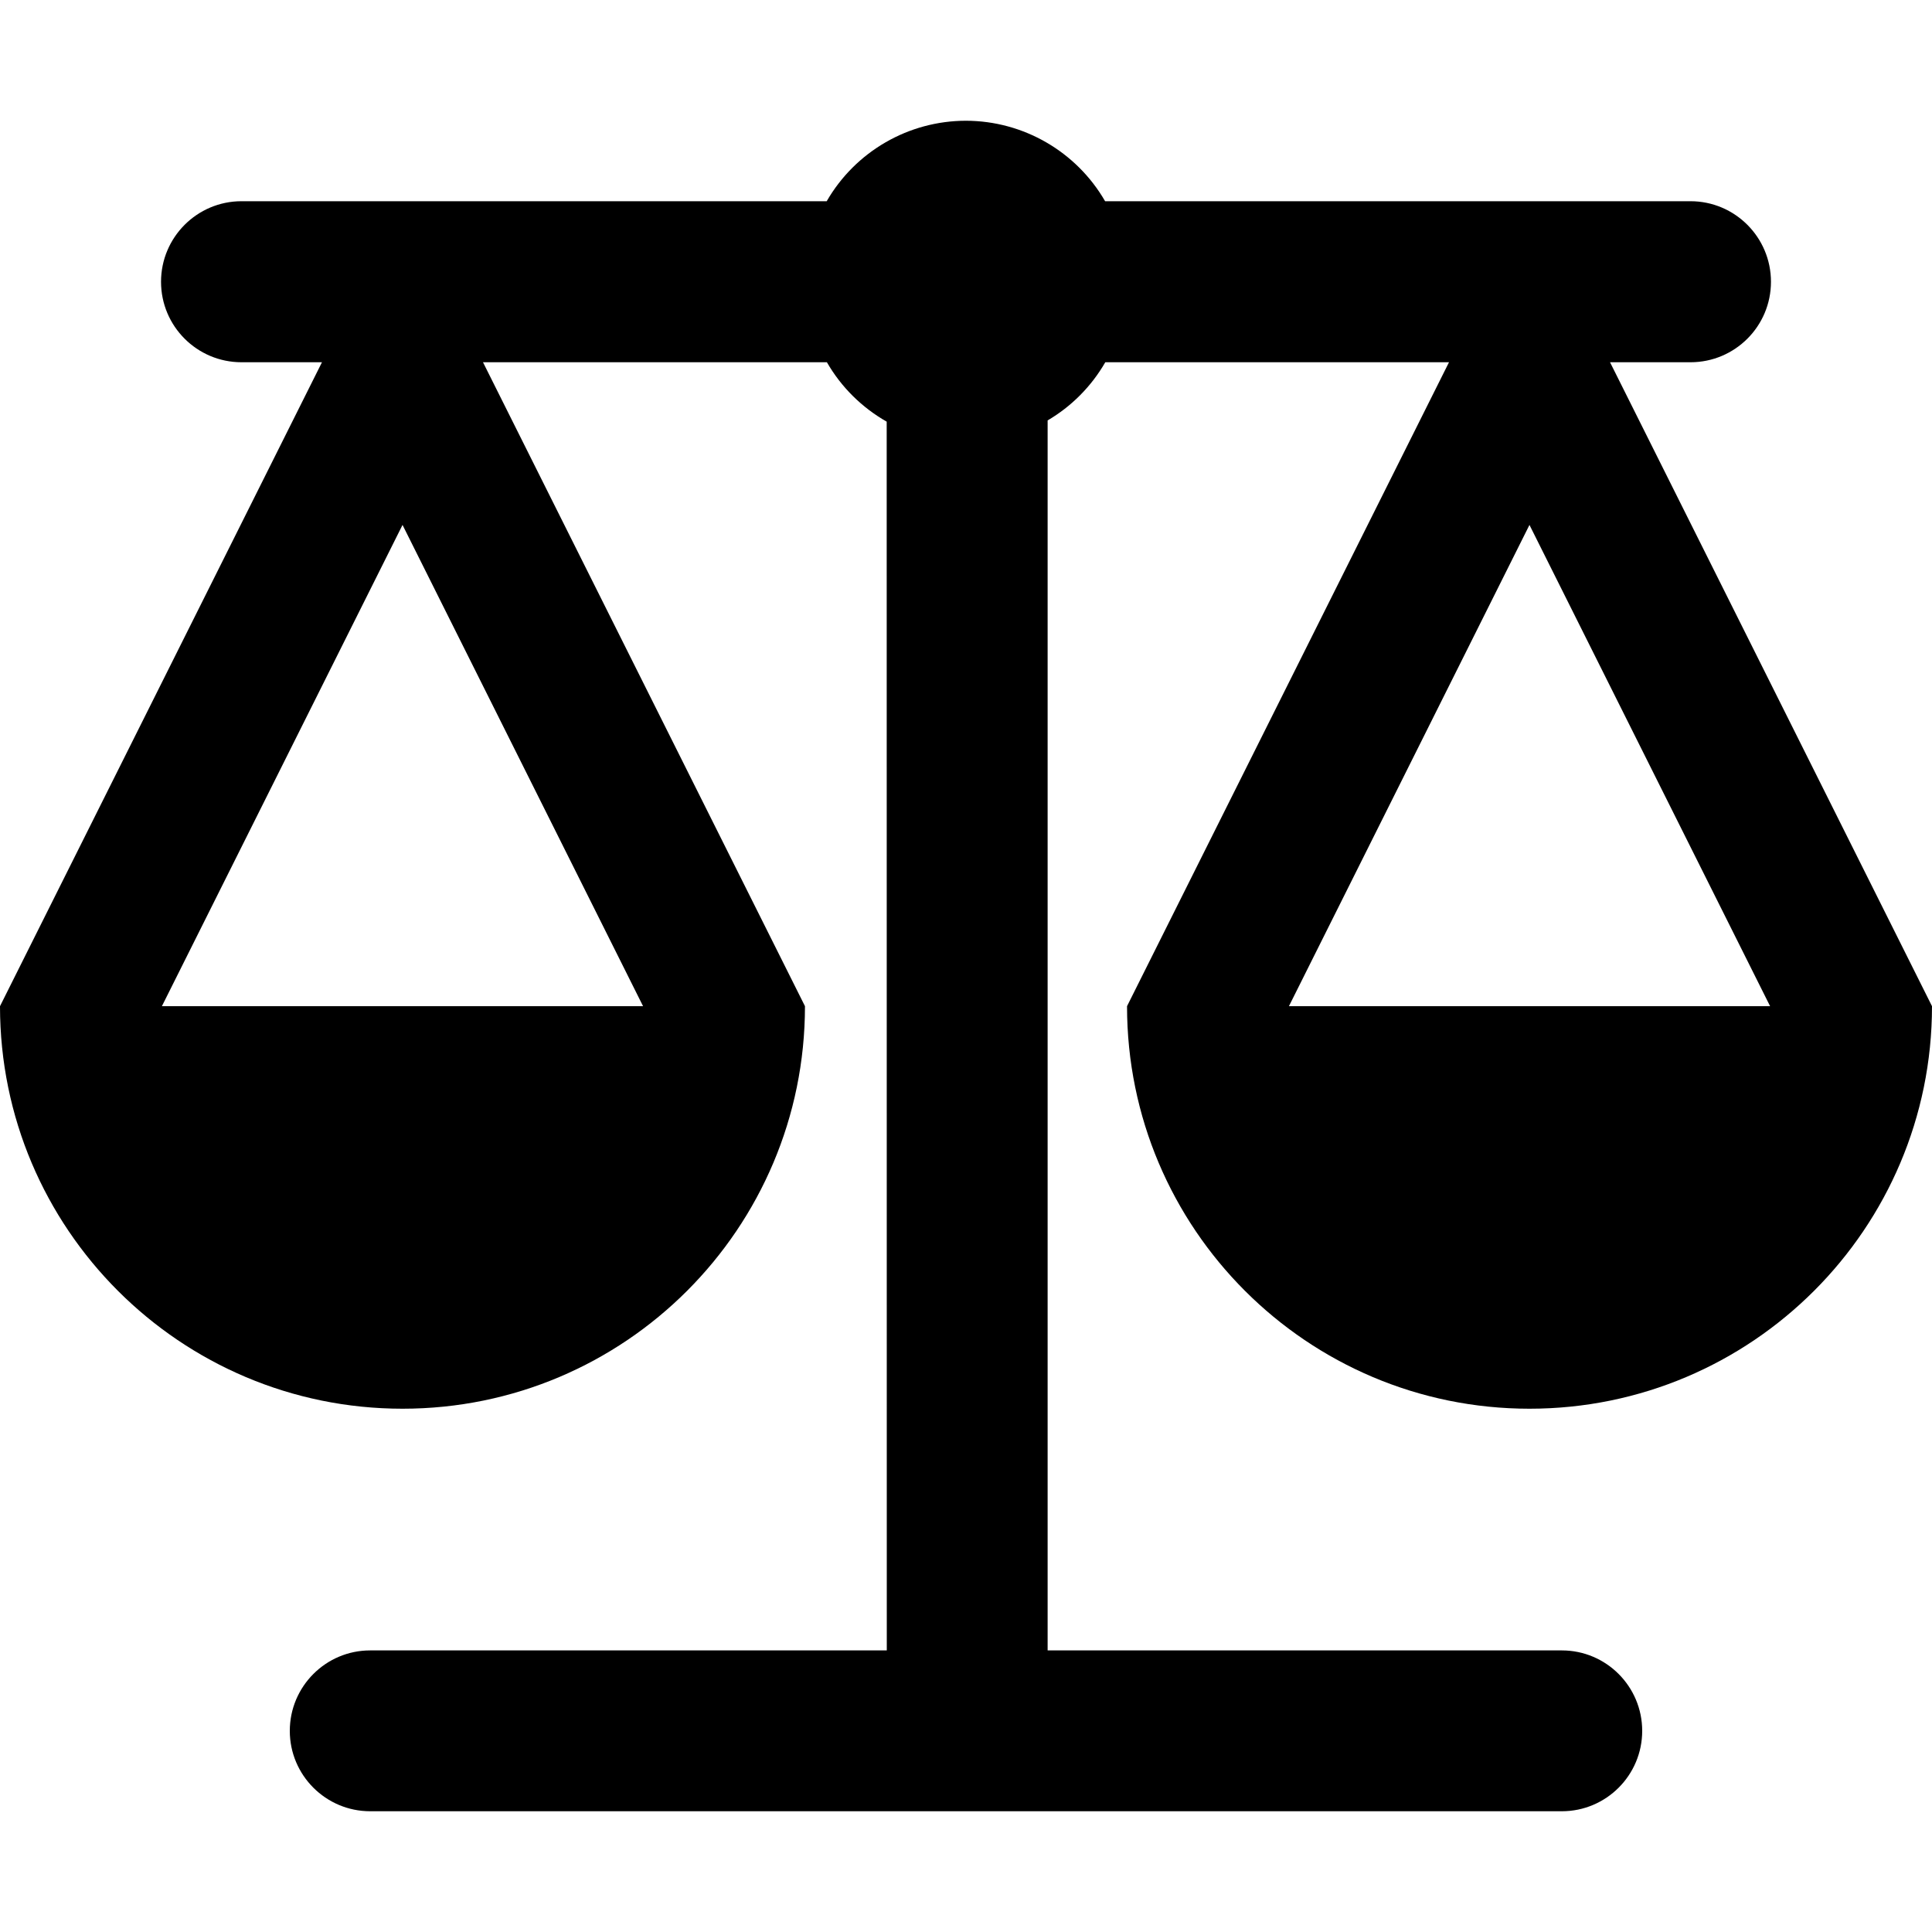 <?xml version="1.0" encoding="UTF-8"?>
<svg width="20px" height="20px" viewBox="0 0 20 20" version="1.1" xmlns="http://www.w3.org/2000/svg" xmlns:xlink="http://www.w3.org/1999/xlink">
    <title>Nutrition facts</title>
    <g id="Nutrition-facts" stroke="none" stroke-width="1" fill="none" fill-rule="evenodd">
        <path d="M10,1.25 C10.594,1.251 11.143,1.569 11.44,2.083 L17.5,2.083 C17.96,2.083 18.333,2.457 18.333,2.917 C18.333,3.377 17.96,3.75 17.5,3.75 L16.667,3.75 L20,10.416 C20,12.717 18.134,14.583 15.833,14.583 C13.533,14.583 11.667,12.717 11.667,10.416 L15,3.75 L11.442,3.75 C11.296,4.003 11.089,4.209 10.845,4.352 L10.845,17.085 L16.168,17.085 C16.627,17.085 17,17.458 17,17.918 C17,18.377 16.627,18.75 16.168,18.75 L3.832,18.75 C3.373,18.75 3,18.377 3,17.918 C3,17.458 3.373,17.085 3.832,17.085 L9.18,17.085 L9.179,4.365 C8.926,4.221 8.71,4.011 8.56,3.75 L5,3.75 L8.333,10.416 C8.333,12.717 6.468,14.583 4.167,14.583 C1.866,14.583 0,12.717 0,10.416 L3.333,3.75 L2.5,3.75 C2.04,3.75 1.667,3.377 1.667,2.917 C1.667,2.457 2.04,2.083 2.5,2.083 L8.558,2.083 C8.855,1.568 9.405,1.25 10,1.25 Z M4.167,5.434 L1.676,10.416 L6.657,10.416 L4.167,5.434 Z M15.833,5.434 L13.343,10.416 L18.324,10.416 L15.833,5.434 Z" id="Shape" fill="#000000" fill-rule="nonzero"></path>
    </g>
</svg>